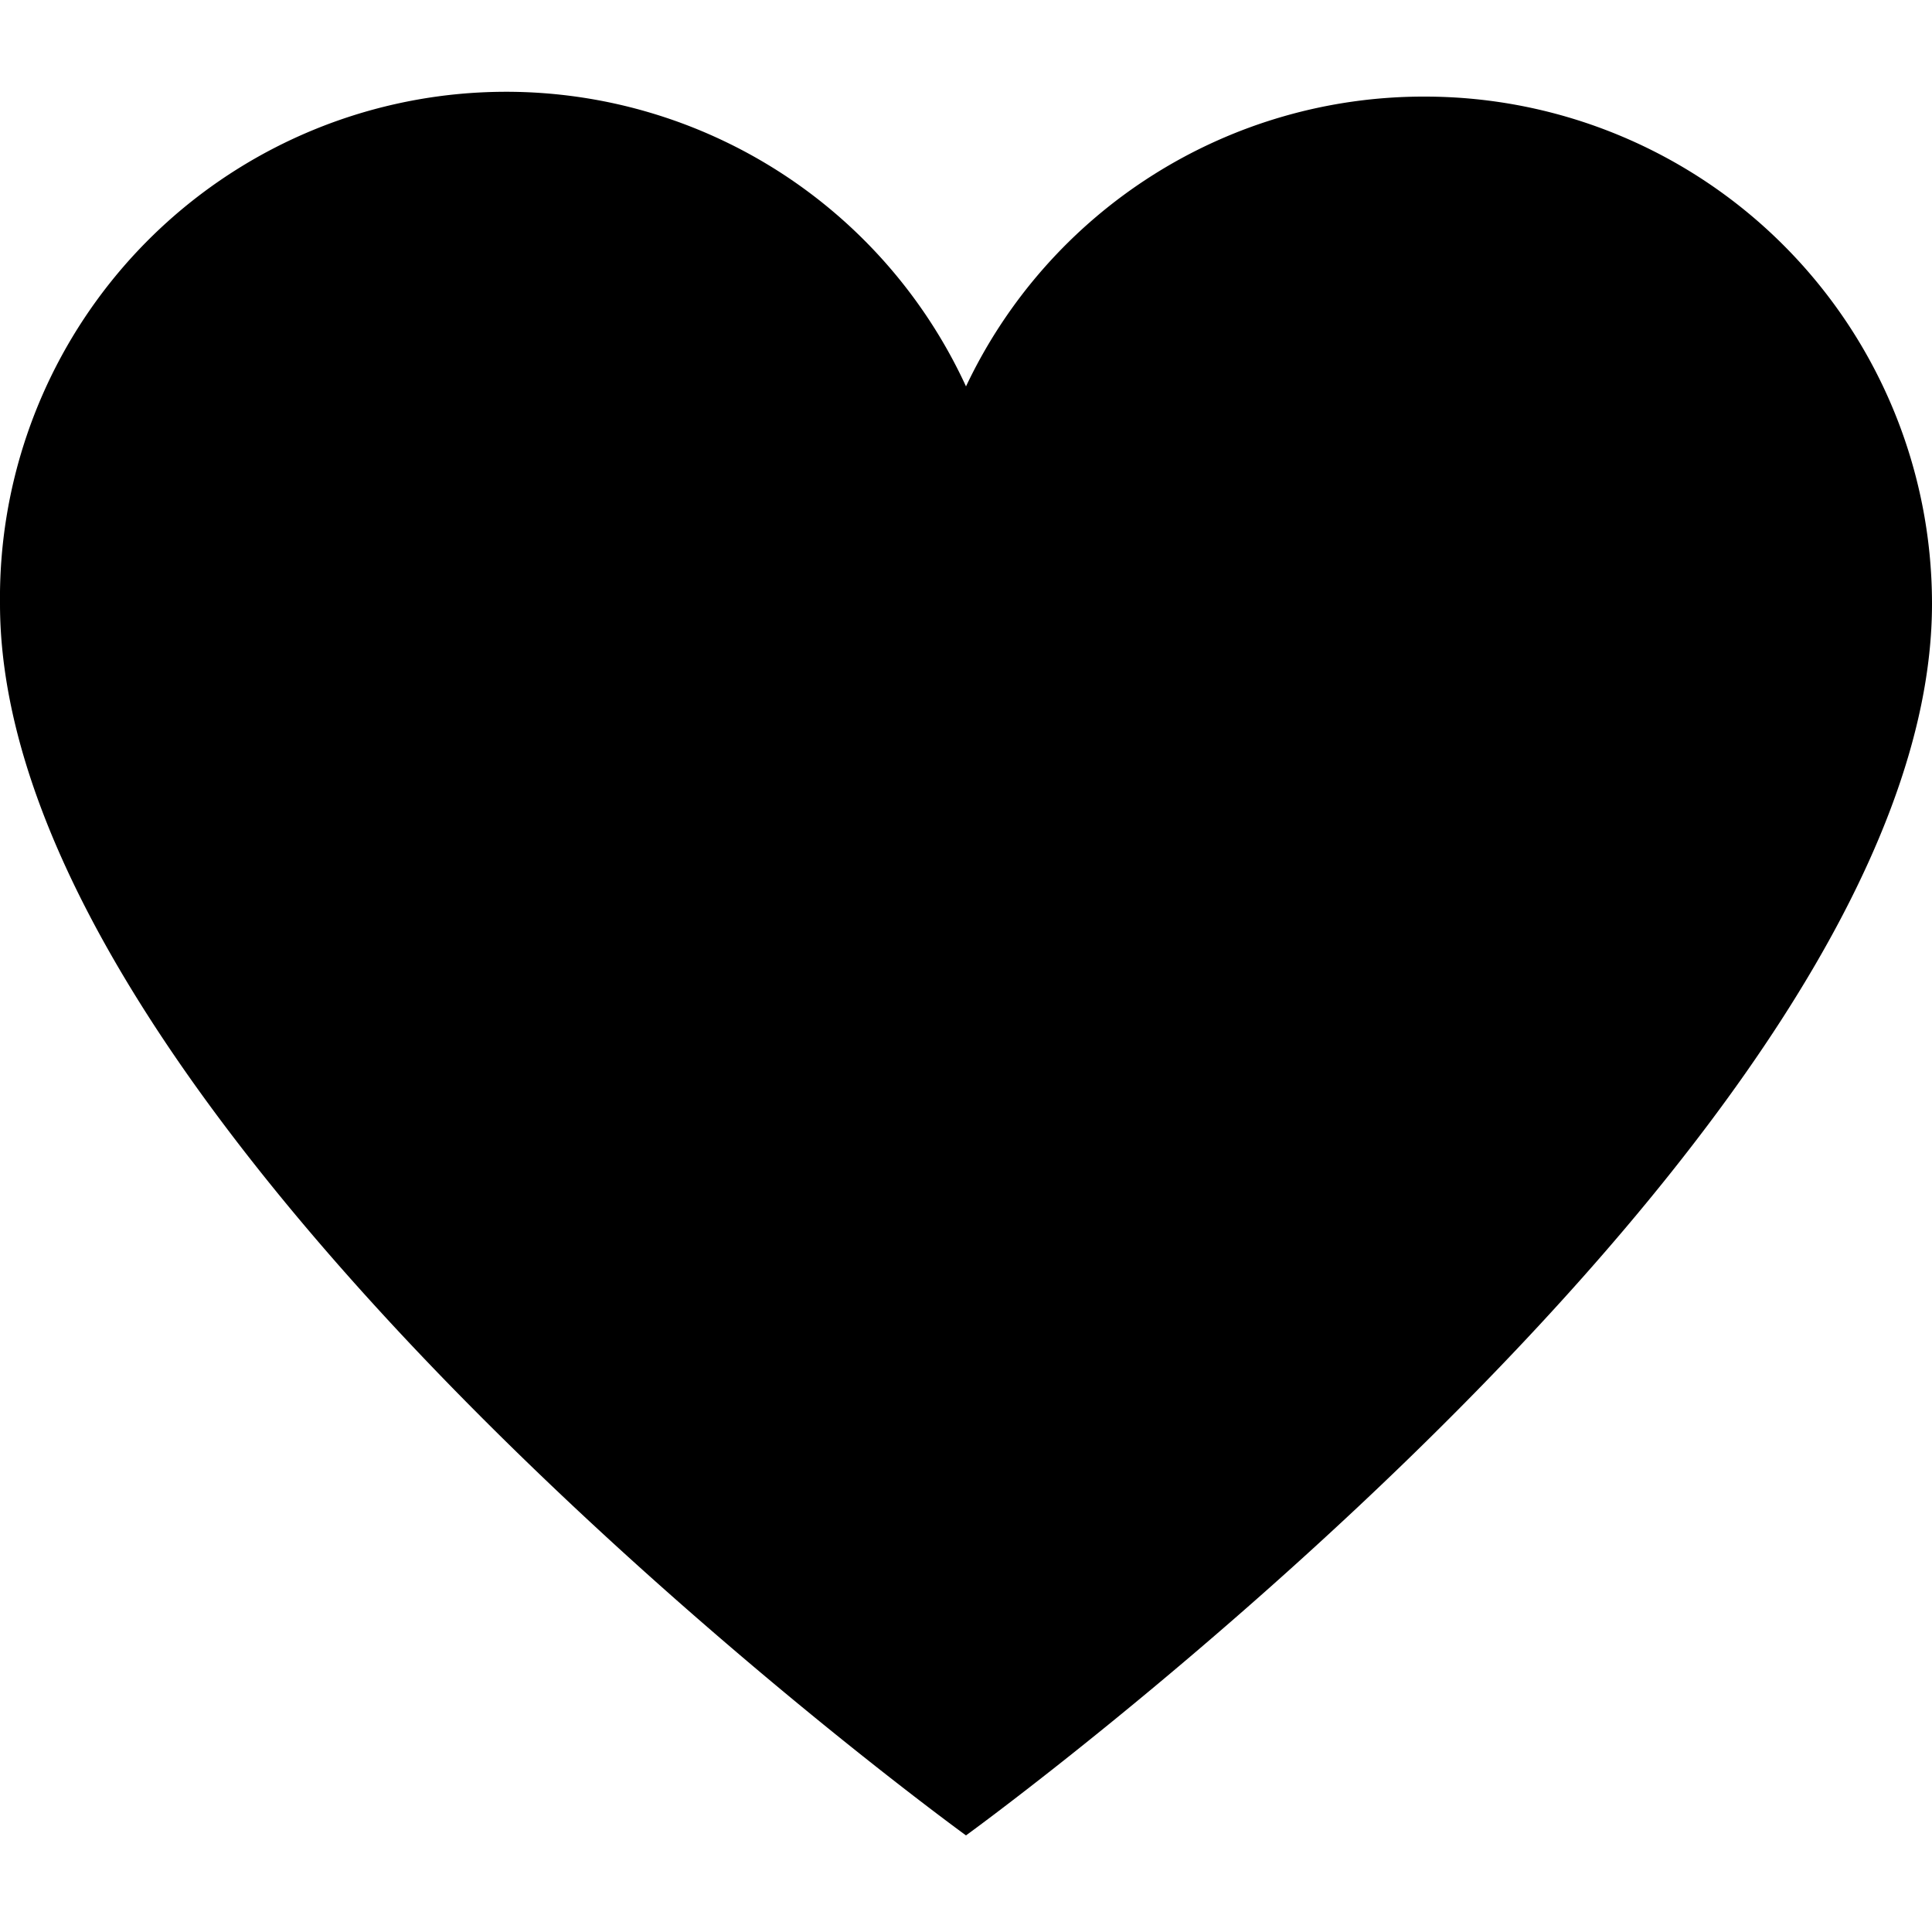 <svg xmlns="http://www.w3.org/2000/svg" width="1em" height="1em" viewBox="0 0 20 20"><path fill="currentColor" d="M14.75 1A5.24 5.24 0 0 0 10 4A5.24 5.24 0 0 0 0 6.25C0 11.75 10 19 10 19s10-7.25 10-12.75A5.25 5.25 0 0 0 14.75 1"/></svg>